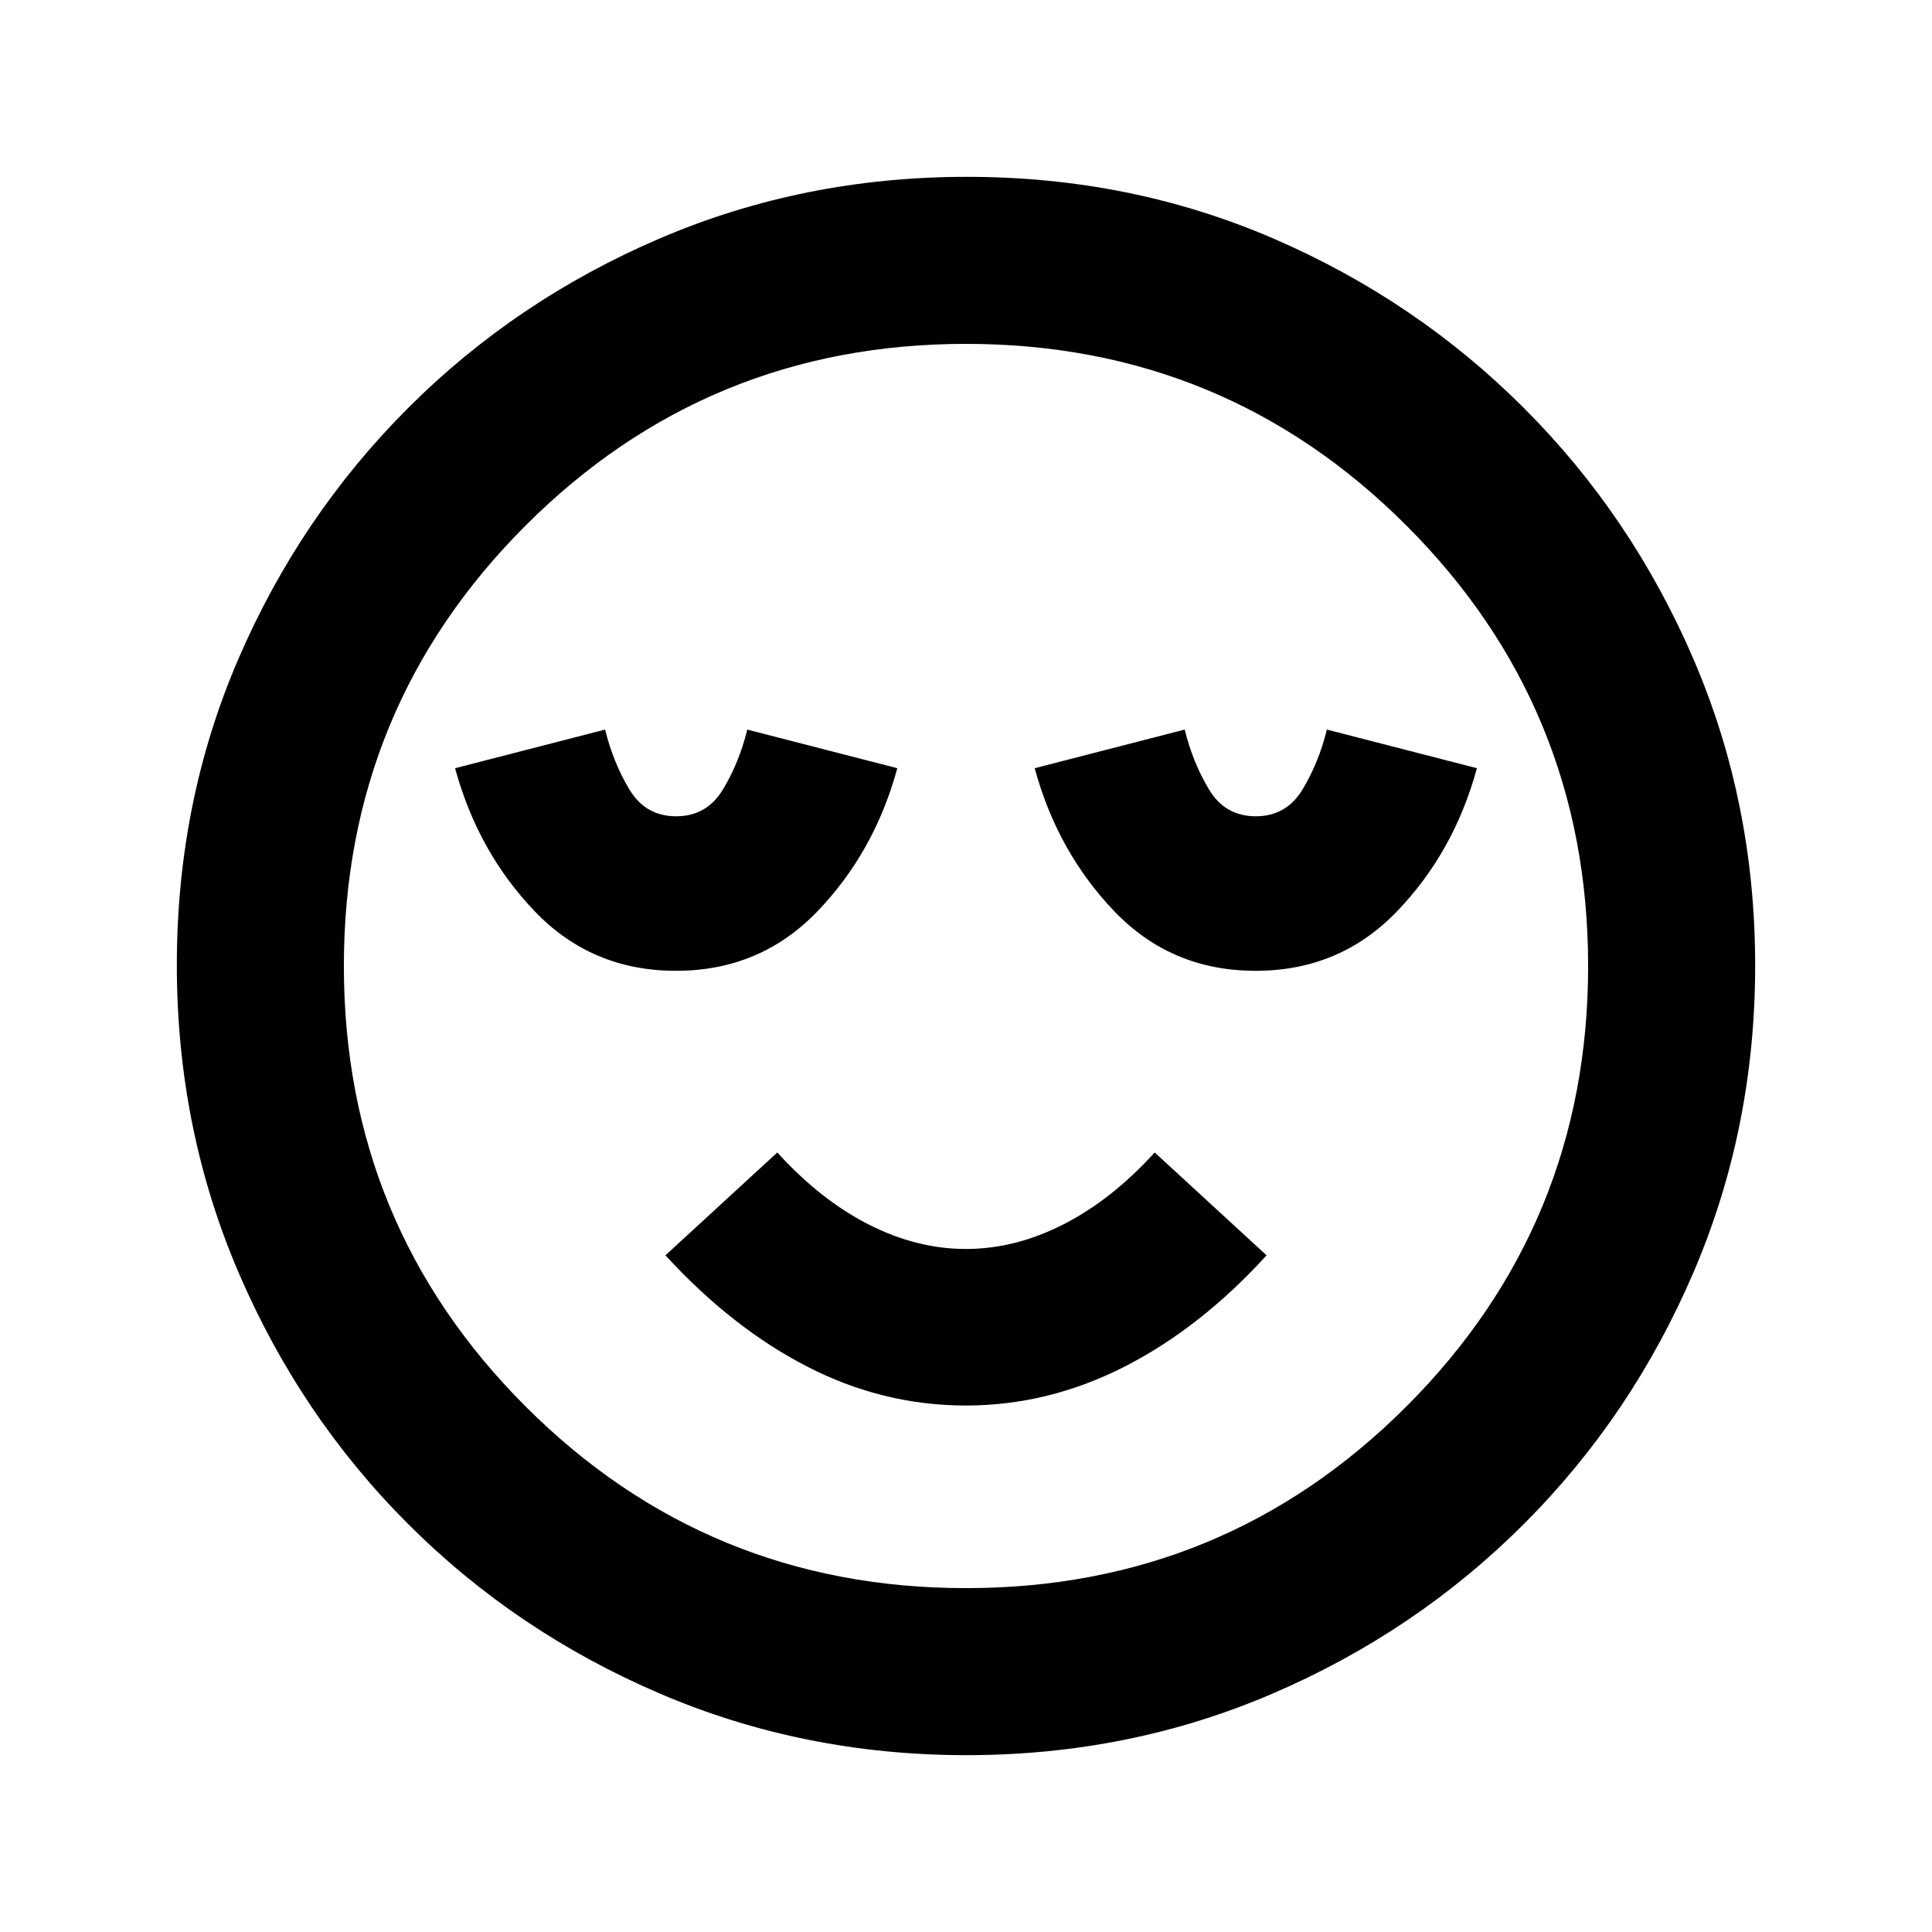 <svg xmlns="http://www.w3.org/2000/svg" height="20" viewBox="0 96 960 960" width="20"><path d="M335.9 578.391q41.817 0 70.217-29.495 28.399-29.496 39.753-71.179l-74.544-19.195q-4 16.282-12.054 29.684-8.054 13.403-23.304 13.403-15.251 0-23.272-13.403-8.022-13.402-12.022-29.684l-74.544 19.195q11.354 41.683 39.653 71.179 28.3 29.495 70.117 29.495Zm144.066 216q40.805 0 78.615-19.217 37.81-19.217 70.767-55.413l-55.587-51.109q-21.352 23.499-45.344 35.728-23.992 12.229-48.465 12.229-24.474 0-48.432-12.229-23.958-12.229-45.281-35.728l-55.587 51.109q33.196 36.196 70.67 55.413 37.475 19.217 78.644 19.217Zm143.934-216q41.817 0 70.217-29.495 28.399-29.496 39.753-71.179l-74.544-19.195q-4 16.282-12.054 29.684-8.054 13.403-23.304 13.403-15.251 0-23.272-13.403-8.022-13.402-12.022-29.684l-74.544 19.195q11.354 41.683 39.653 71.179 28.3 29.495 70.117 29.495Zm-143.644 389.74q-80.93 0-152.365-30.598t-125.13-84.294q-53.696-53.695-84.294-125.109-30.598-71.413-30.598-152.608 0-81.196 30.598-152.131t84.294-124.63q53.695-53.696 125.109-84.294 71.413-30.598 152.608-30.598 81.196 0 152.131 30.598t124.63 84.294q53.696 53.695 84.294 124.874 30.598 71.18 30.598 152.109 0 80.93-30.598 152.365t-84.294 125.13q-53.695 53.696-124.874 84.294-71.18 30.598-152.109 30.598ZM480 576Zm0 309.13q128.565 0 218.848-90.282Q789.13 704.565 789.13 576t-90.282-218.848Q608.565 266.87 480 266.87t-218.848 90.282Q170.87 447.435 170.87 576t90.282 218.848Q351.435 885.13 480 885.13Z"/></svg>